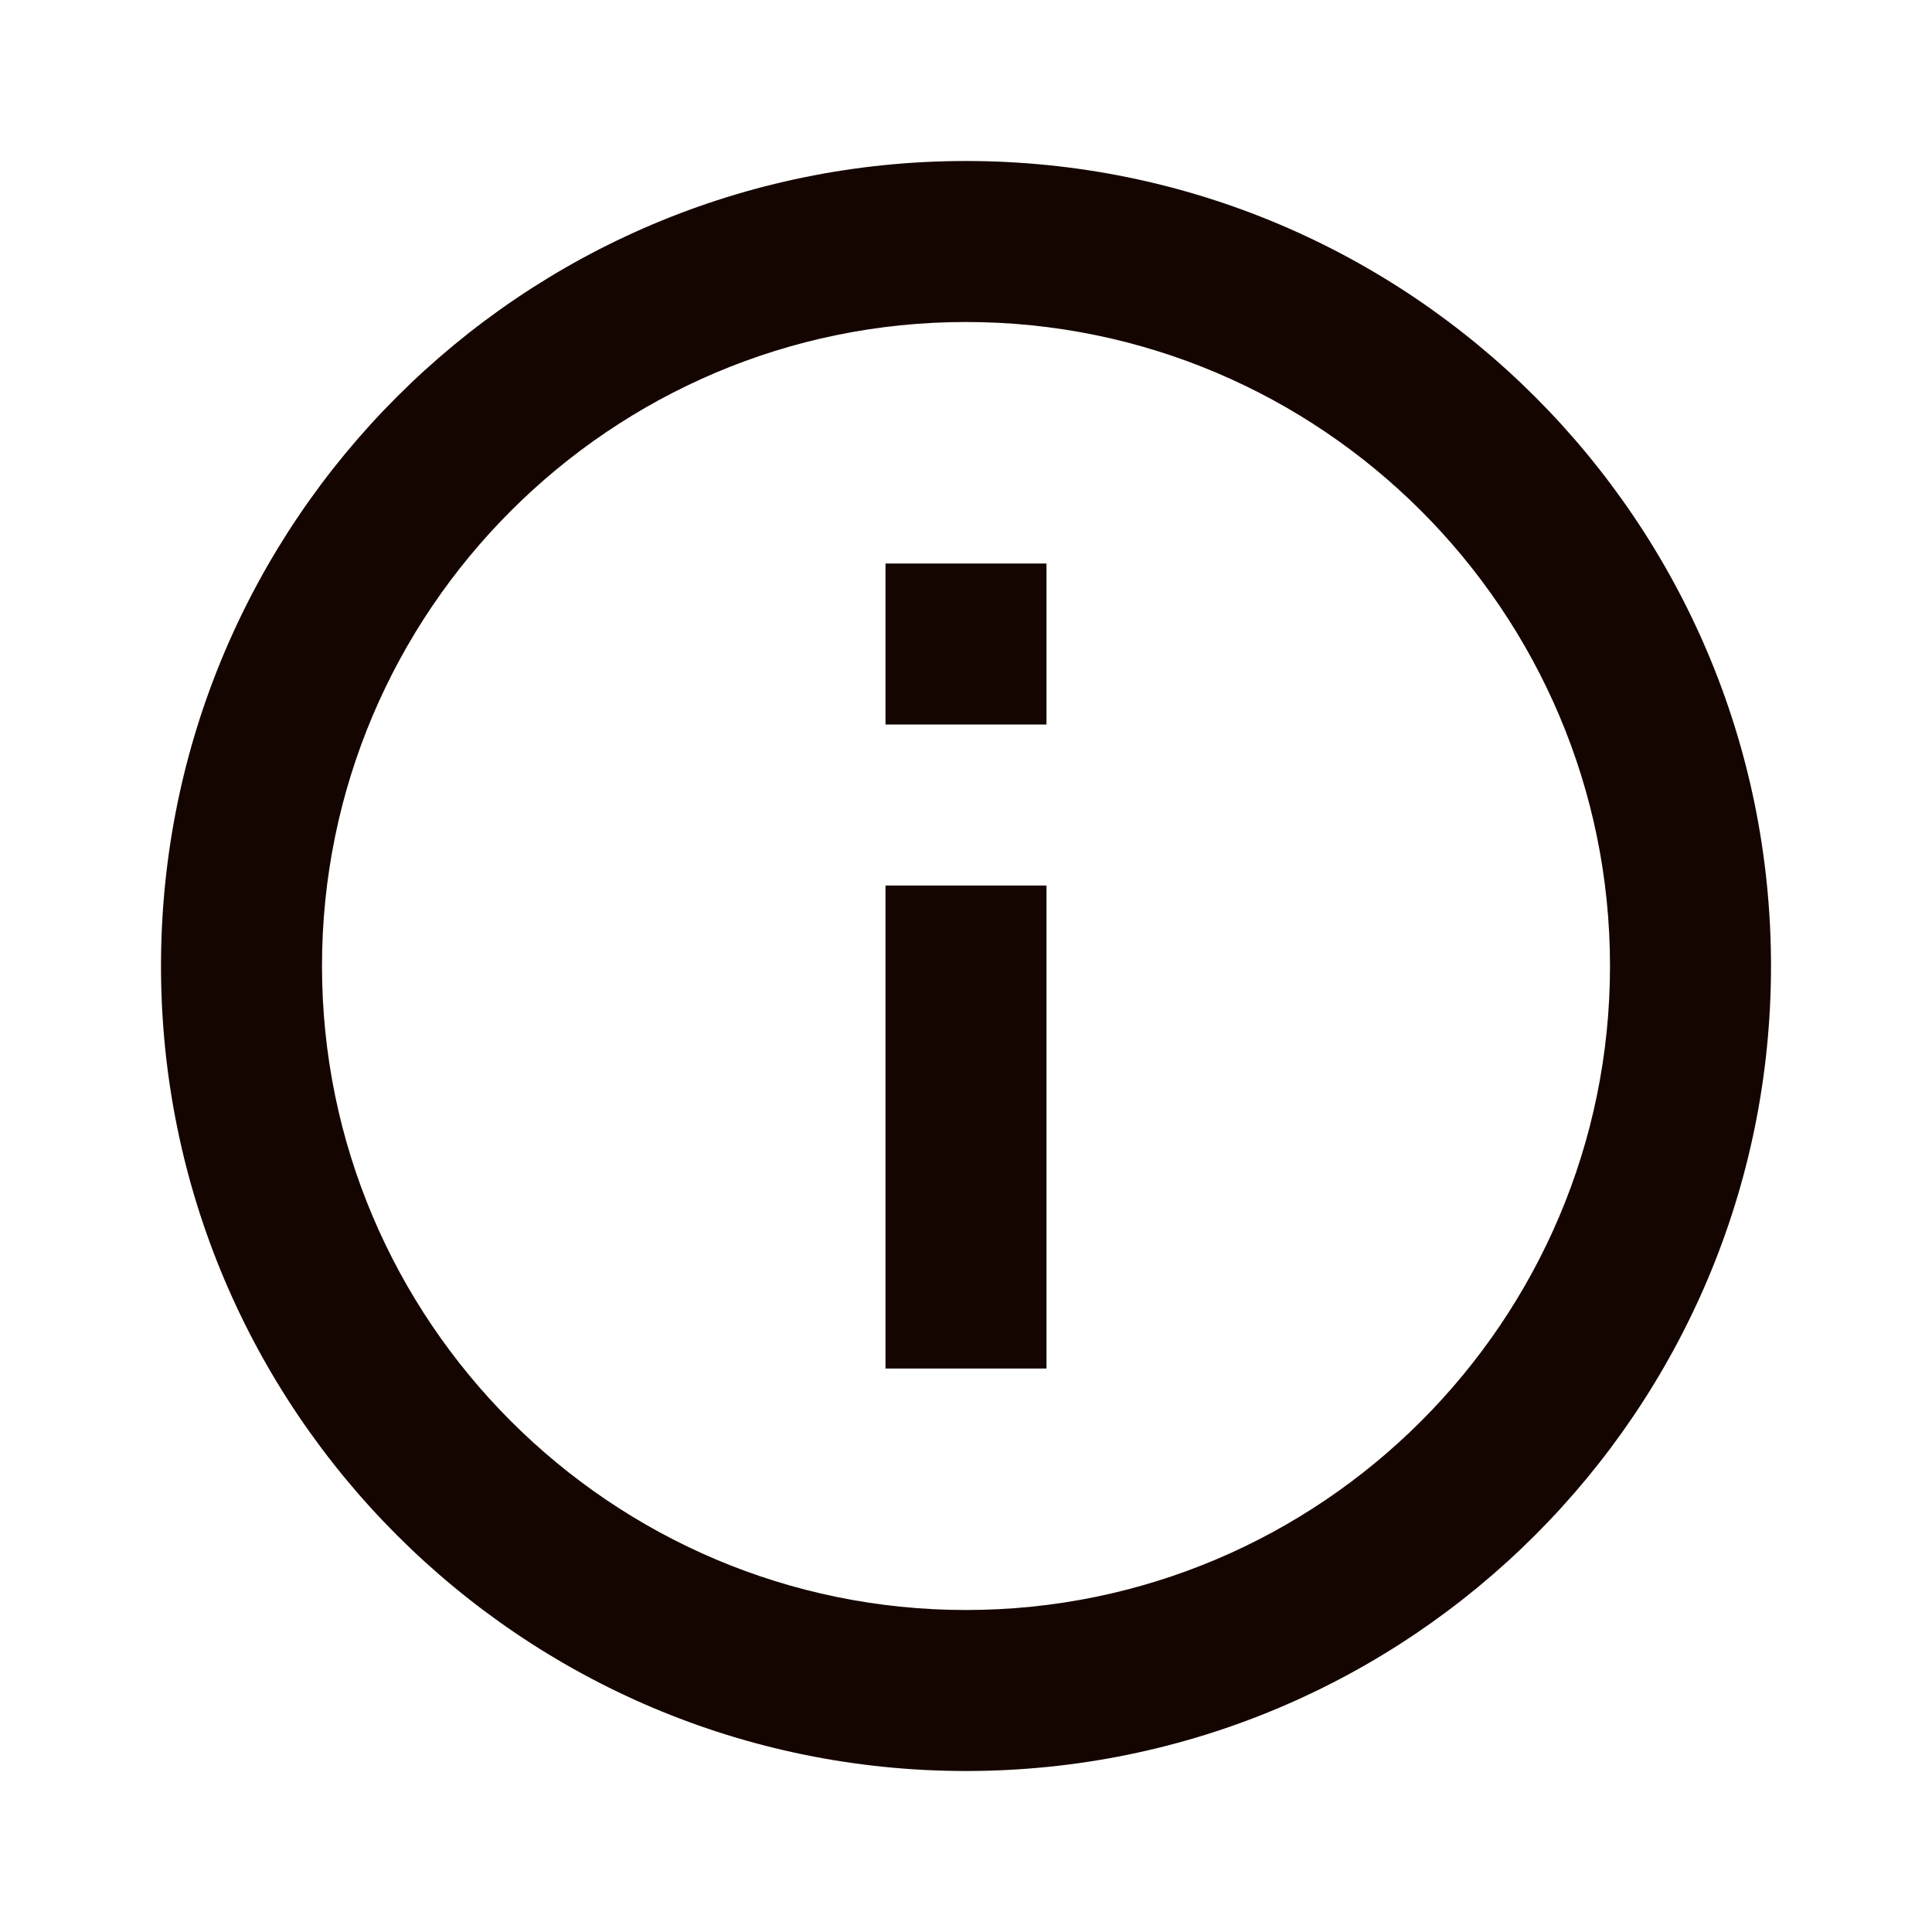 <svg height="24" viewBox="0 0 24 24" width="24" xmlns="http://www.w3.org/2000/svg"><path d="m11 7h2v2h-2zm0 4h2v6h-2zm1-9c-5.52 0-10 4.48-10 10s4.48 10 10 10 10-4.48 10-10-4.48-10-10-10zm0 18c-4.41 0-8-3.59-8-8s3.59-8 8-8 8 3.59 8 8-3.59 8-8 8z" fill="#150500" fill-rule="evenodd"/></svg>